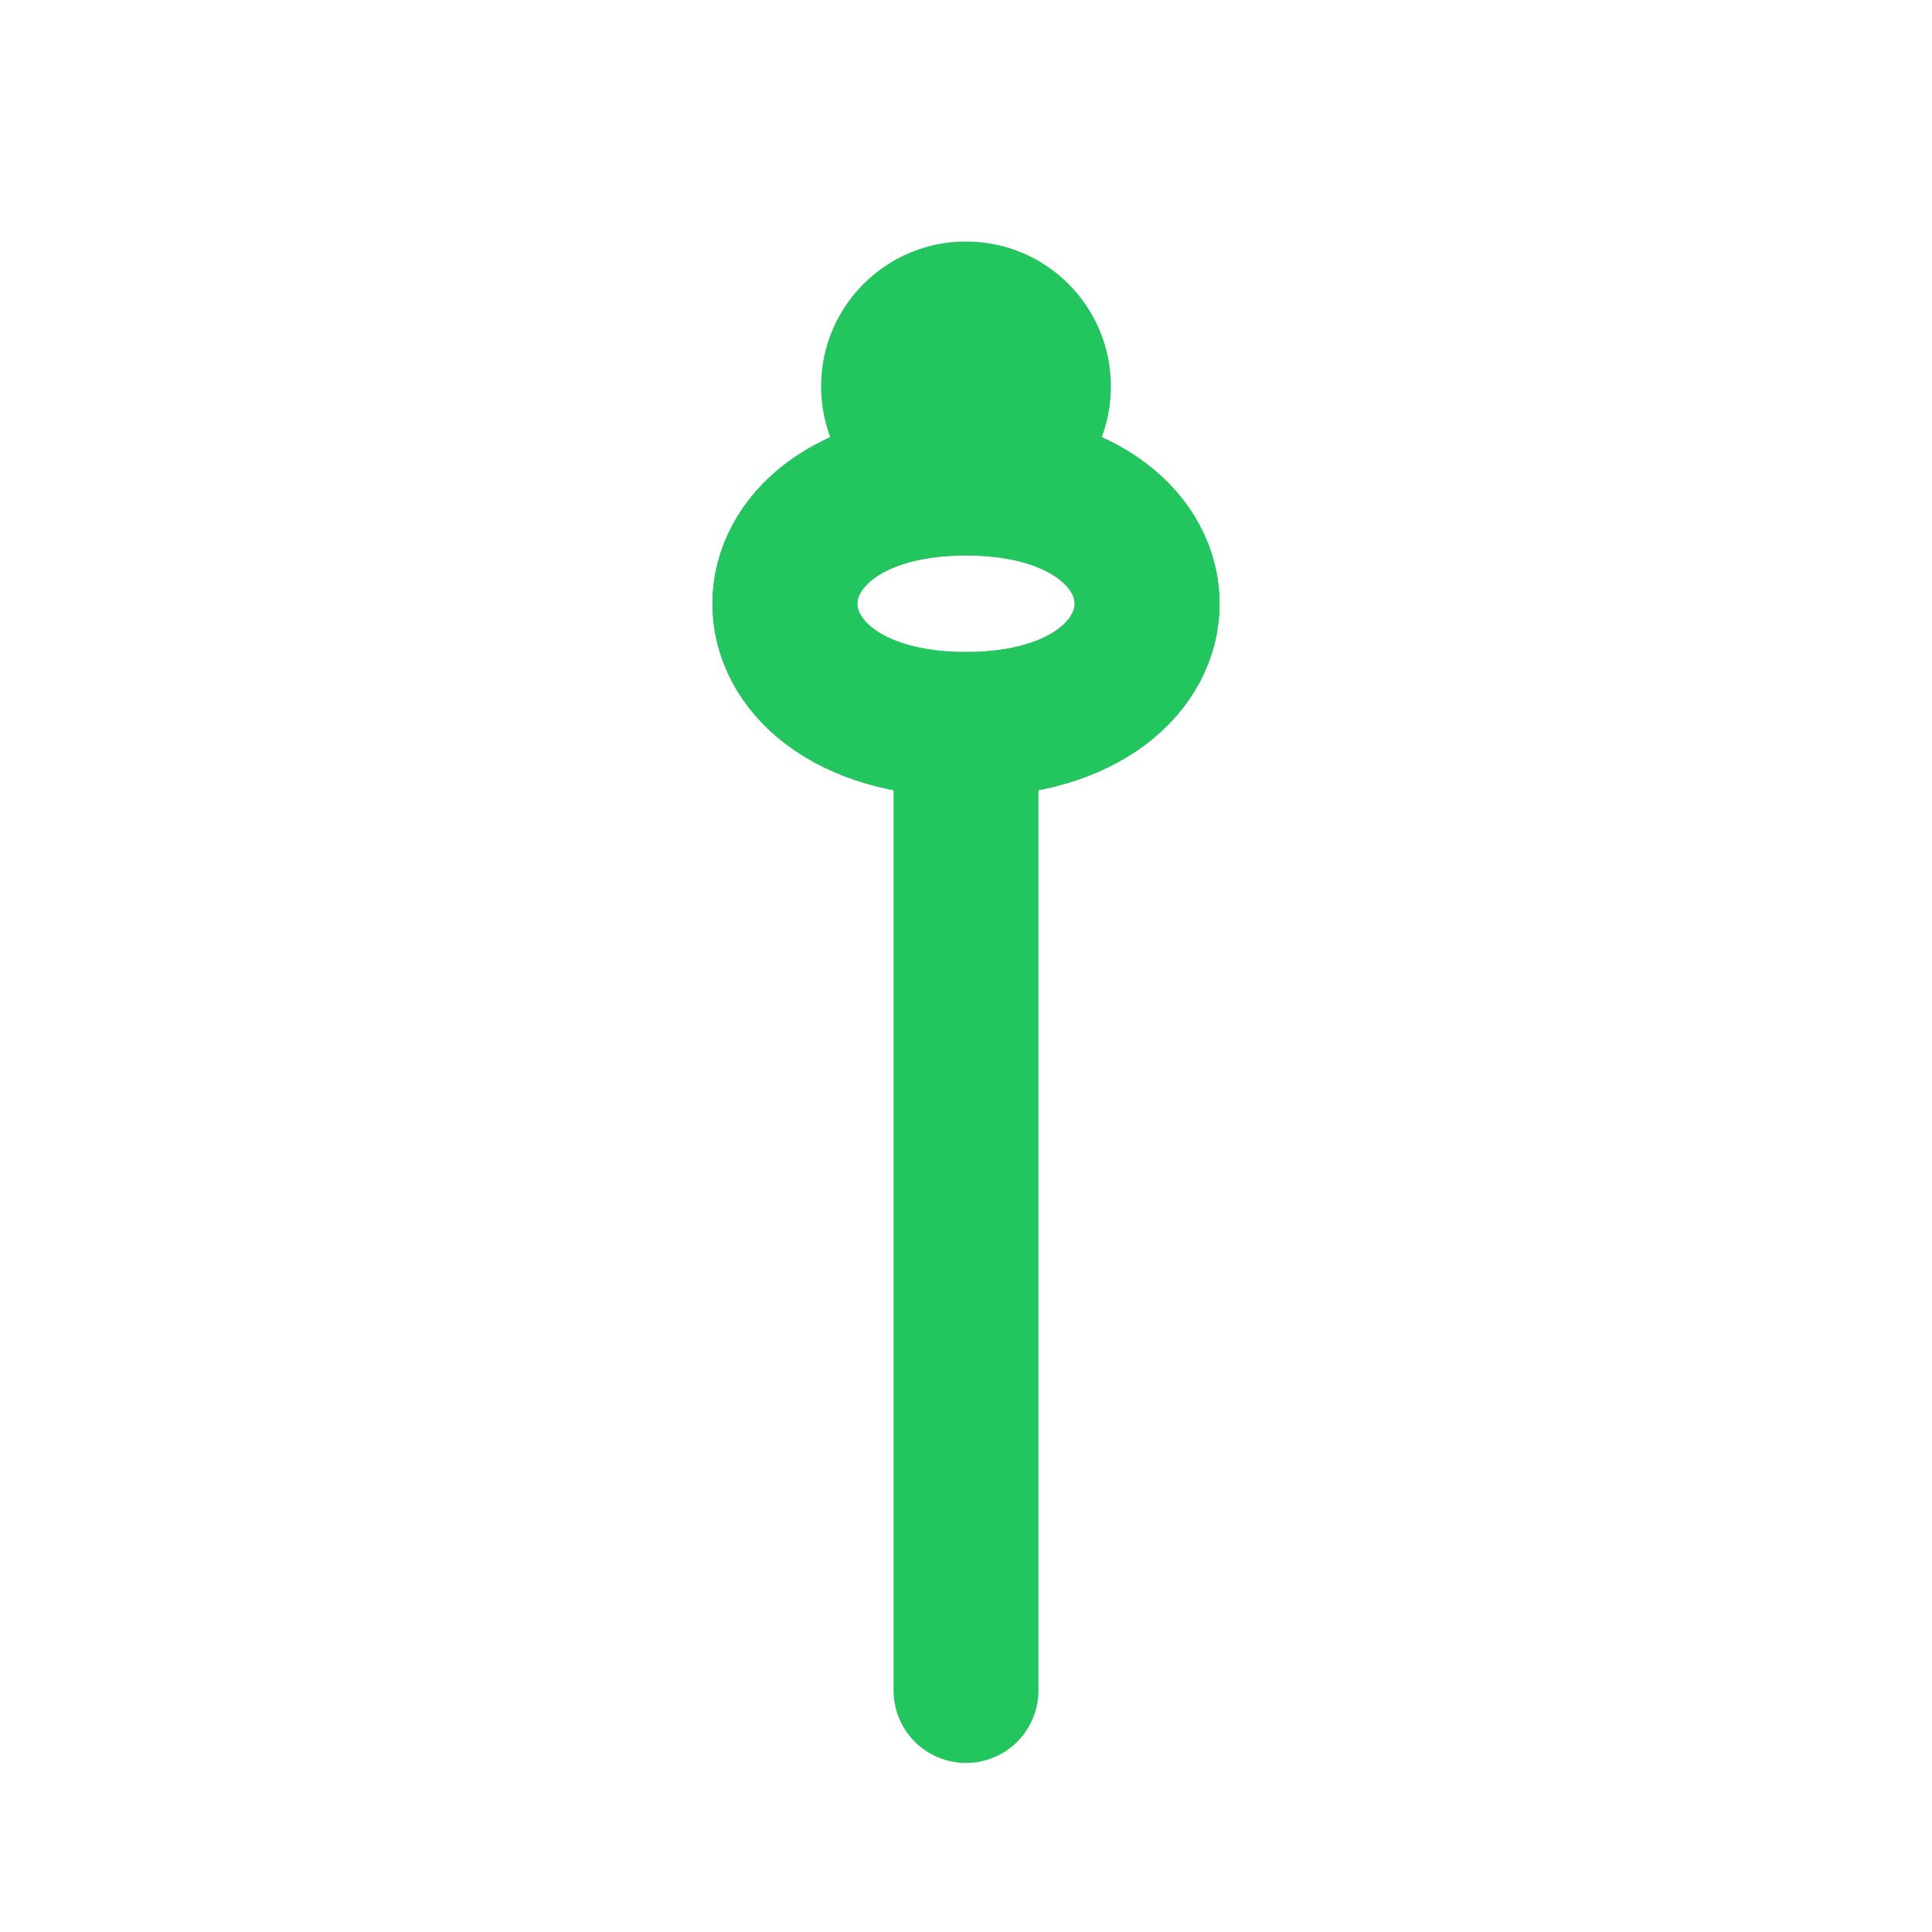 <?xml version="1.0" encoding="UTF-8"?>
<svg width="40" height="40" viewBox="0 0 40 40" fill="none" xmlns="http://www.w3.org/2000/svg">
  <!-- Stem -->
  <path d="M20 35 L20 15" stroke="#22c55e" stroke-width="3" stroke-linecap="round"/>
  <!-- Leaves -->
  <path d="M20 15 C15 15 15 10 20 10 C25 10 25 15 20 15" stroke="#22c55e" stroke-width="3" fill="none"/>
  <path d="M20 15 C25 15 25 10 20 10 C15 10 15 15 20 15" stroke="#22c55e" stroke-width="3" fill="none"/>
  <!-- Bud -->
  <circle cx="20" cy="8" r="3" fill="#22c55e"/>
</svg> 